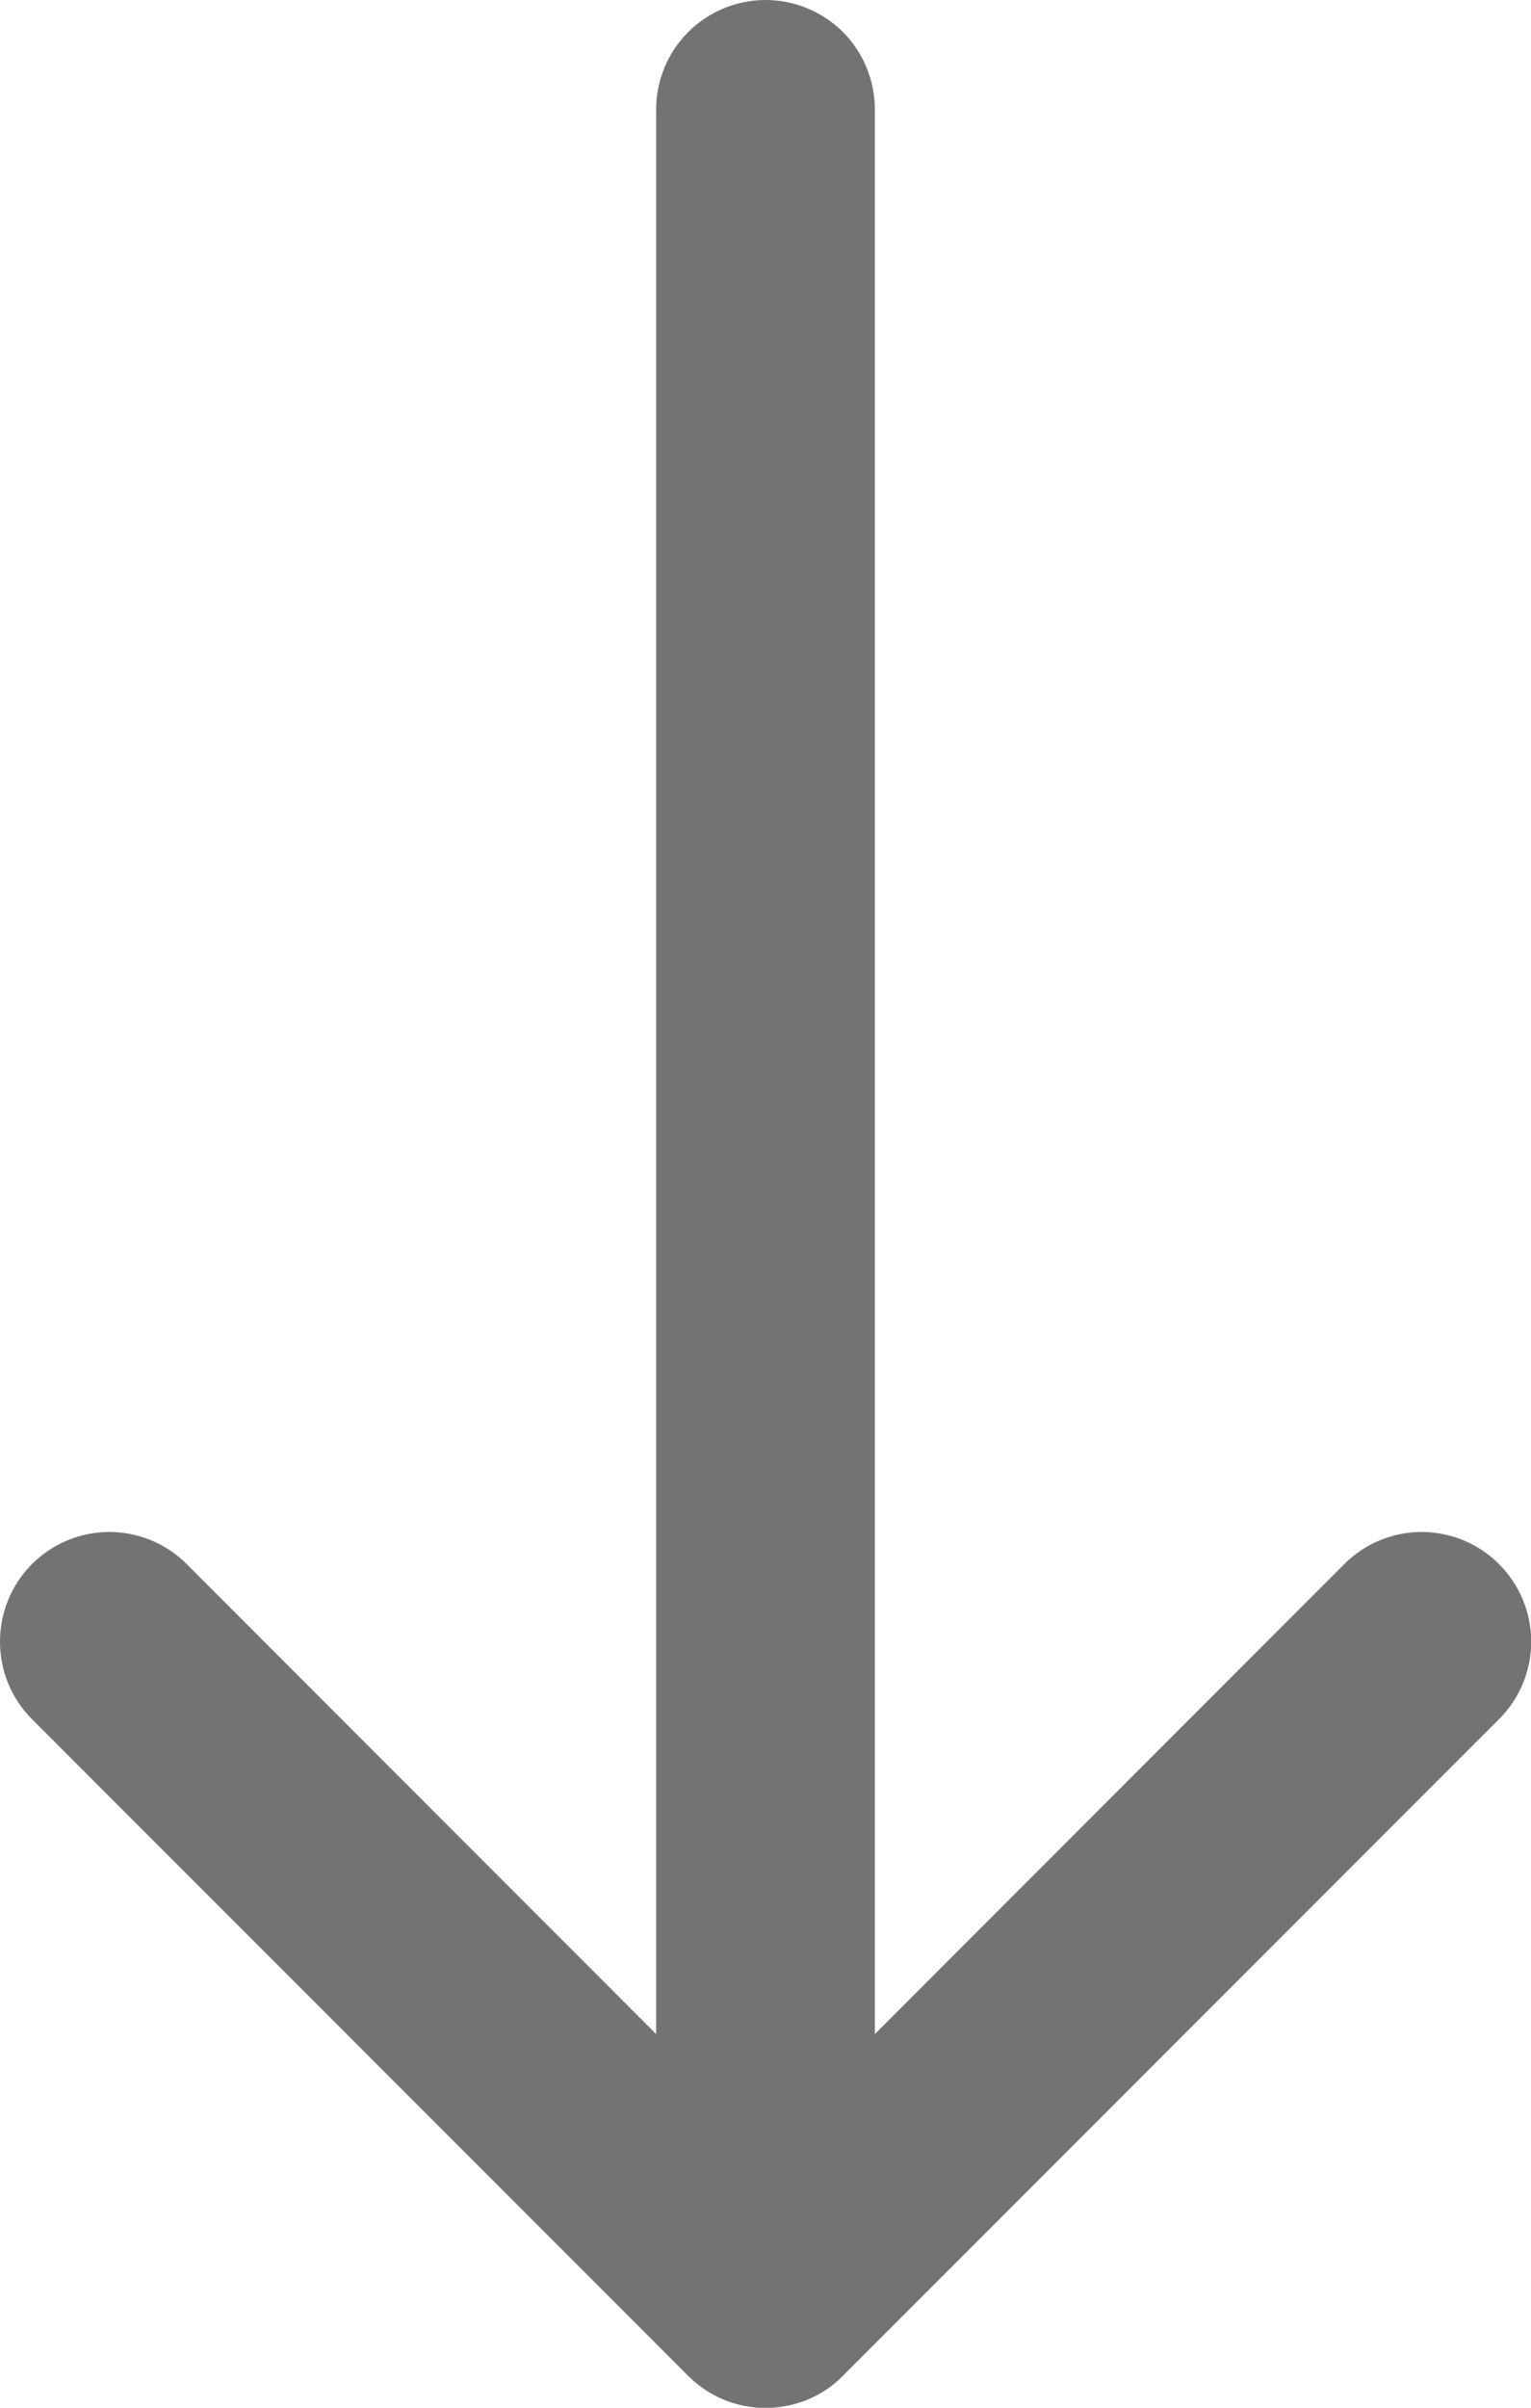 <svg width="7" height="11" viewBox="0 0 7 11" fill="none" xmlns="http://www.w3.org/2000/svg">
<path d="M3.146 10.854C3.193 10.901 3.248 10.938 3.309 10.963C3.369 10.988 3.434 11.001 3.5 11.001C3.566 11.001 3.631 10.988 3.692 10.963C3.753 10.938 3.808 10.901 3.854 10.854L6.854 7.854C6.948 7.76 7.001 7.633 7.001 7.5C7.001 7.367 6.948 7.24 6.854 7.146C6.76 7.052 6.633 6.999 6.5 6.999C6.367 6.999 6.24 7.052 6.146 7.146L4 9.293V0.5C4 0.367 3.947 0.24 3.854 0.146C3.76 0.053 3.633 0 3.5 0C3.368 0 3.24 0.053 3.147 0.146C3.053 0.24 3 0.367 3 0.5V9.293L0.854 7.146C0.76 7.052 0.633 6.999 0.5 6.999C0.367 6.999 0.24 7.052 0.146 7.146C0.052 7.24 -0 7.367 -0 7.5C-0 7.633 0.052 7.76 0.146 7.854L3.146 10.854Z" fill="#737373"/>
</svg>
